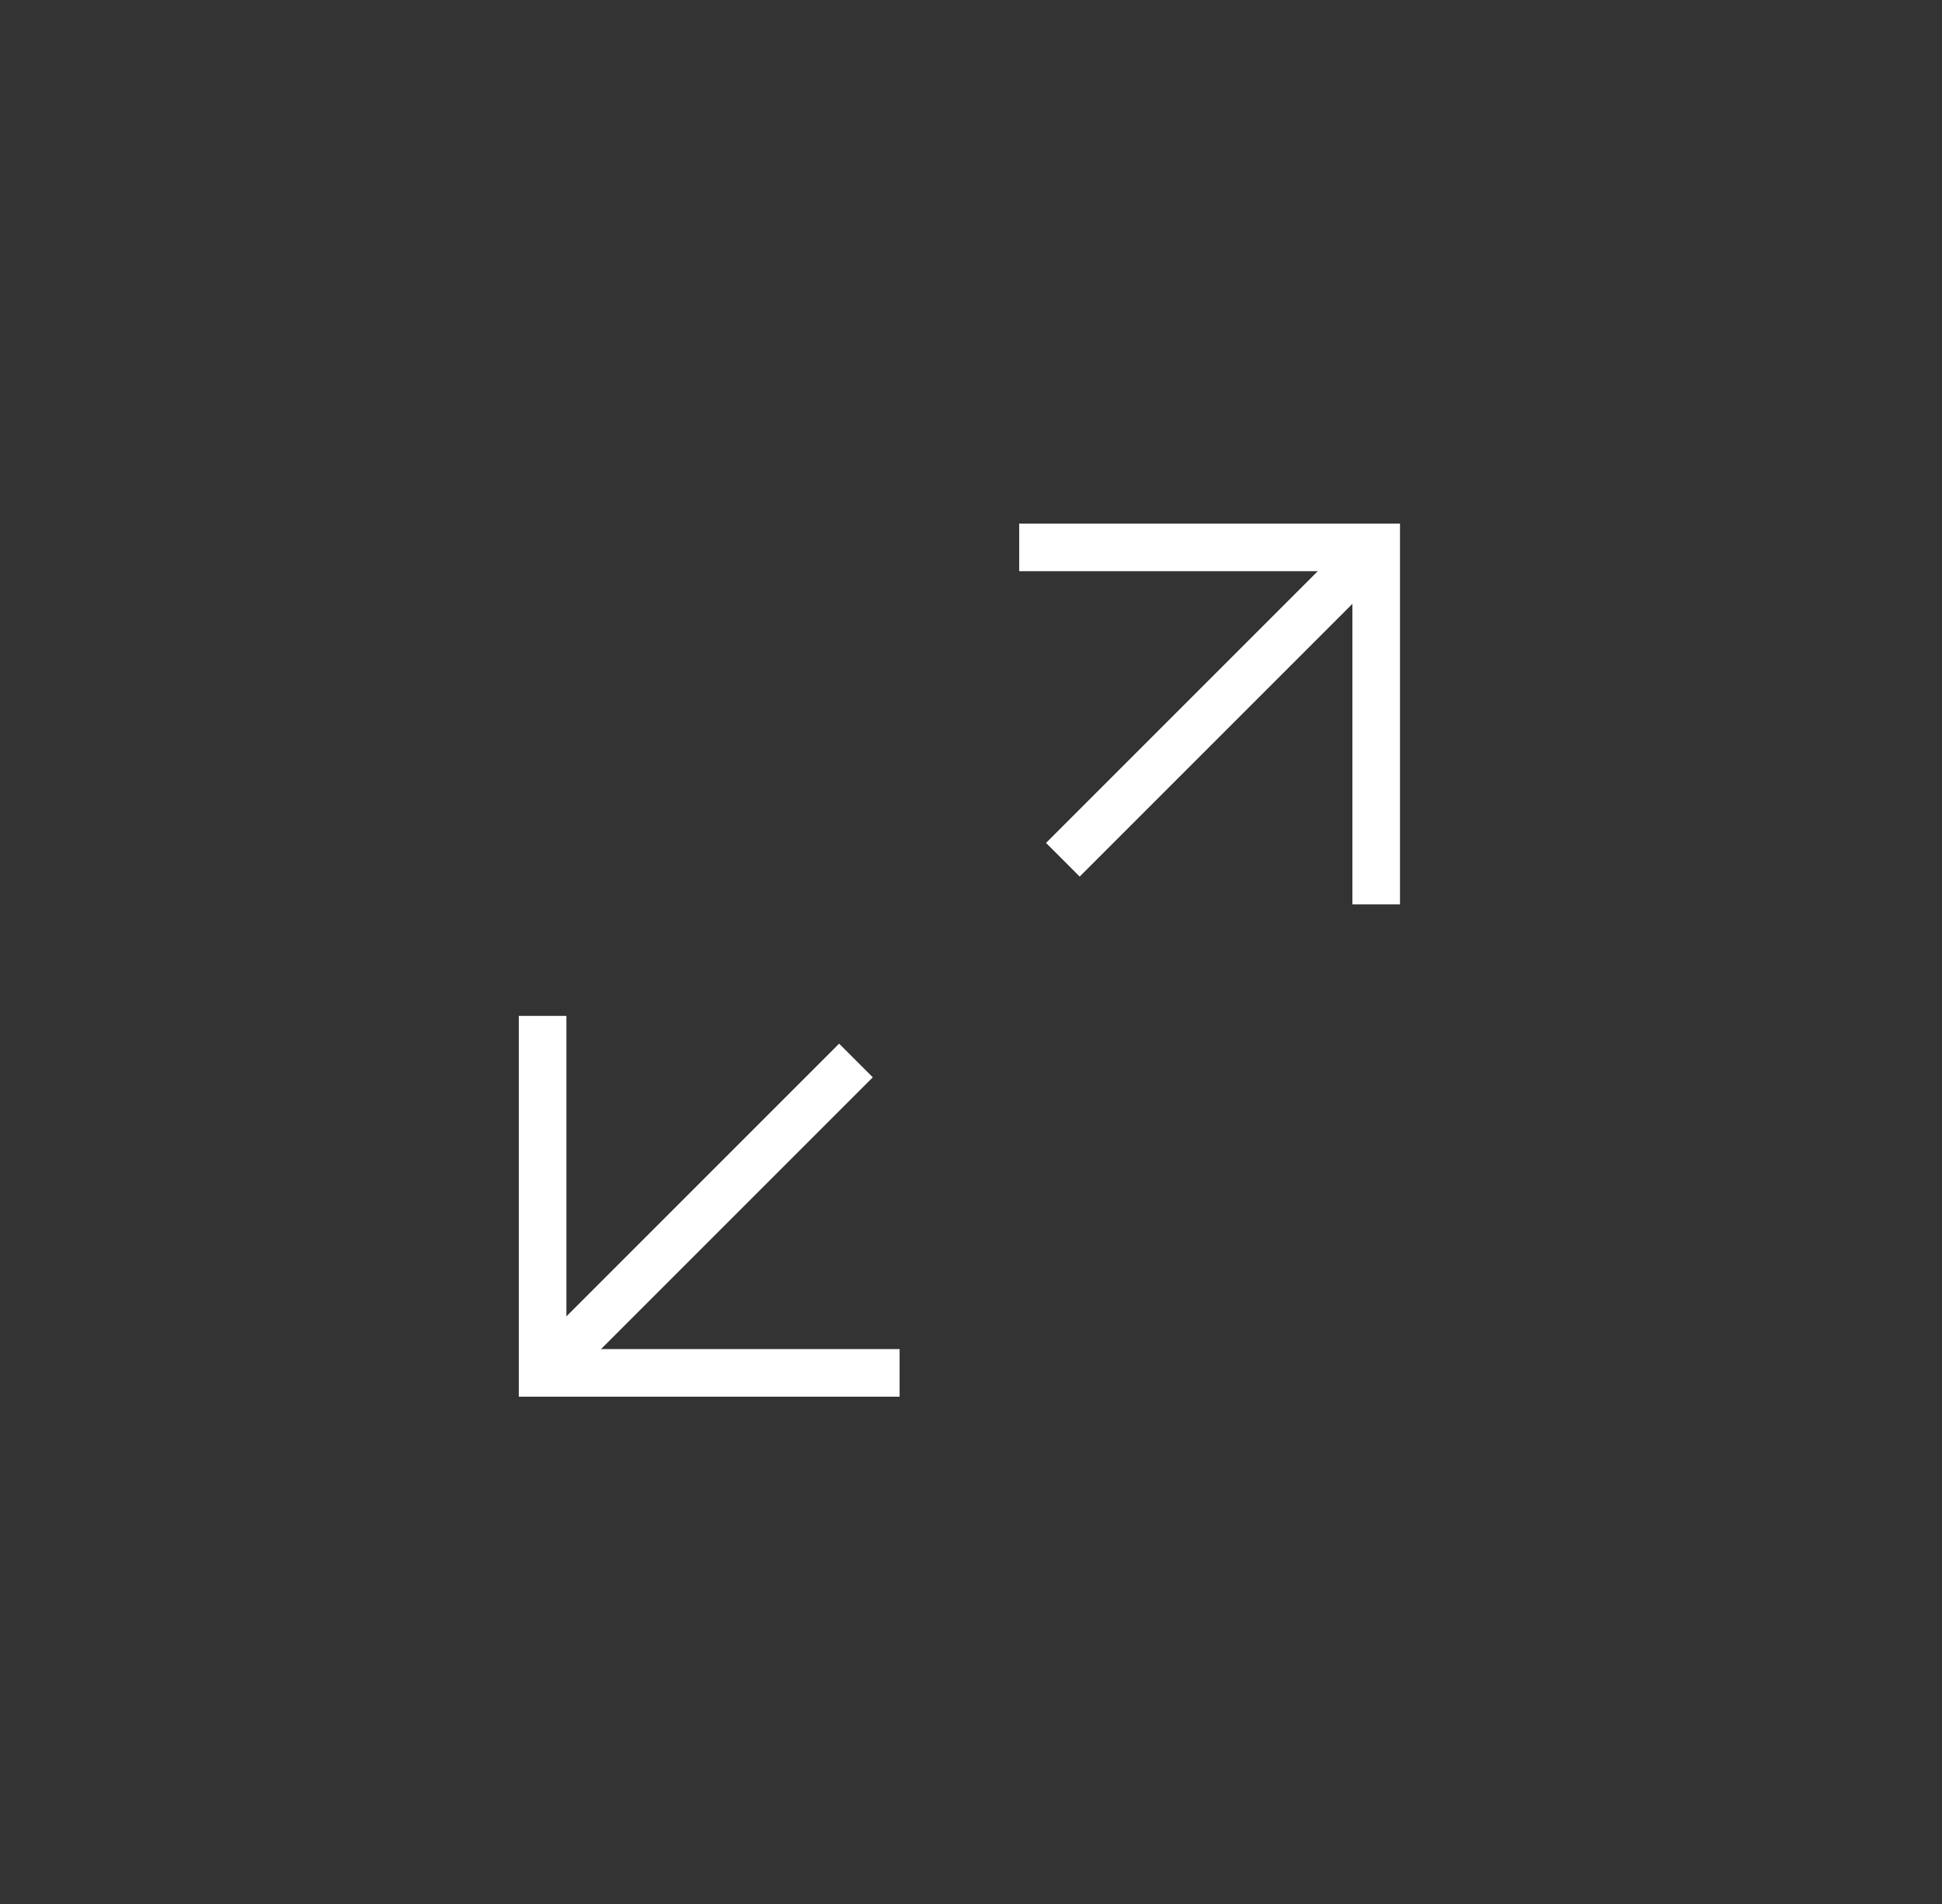                 <svg
                  xmlns="http://www.w3.org/2000/svg"
                  width="51"
                  height="50"
                  viewBox="0 0 51 50"
                  fill="none"
                >
                  <rect x="0" y="0" width="51" height="50" fill="#333333" stroke="none"/>
                  Ï
                  <rect
                    x="36.309"
                    y="15.065"
                    width="11.25"
                    height="1.25"
                    transform="rotate(135 36.309 15.065)"
                    fill="white"
                  />
                  <path
                    fillRule="evenodd"
                    clipRule="evenodd"
                    d="M36.766 23.75V15V13.75H35.516H26.766V15H35.516V23.75H36.766Z"
                    fill="white"
                  />
                  <rect
                    x="14.082"
                    y="35.362"
                    width="11.25"
                    height="1.25"
                    transform="rotate(-45 14.082 35.362)"
                    fill="white"
                  />
                  <path
                    fillRule="evenodd"
                    clipRule="evenodd"
                    d="M13.625 26.678V35.428V36.678H14.875H23.625V35.428H14.875V26.678H13.625Z"
                    fill="white"
                  />
                </svg>